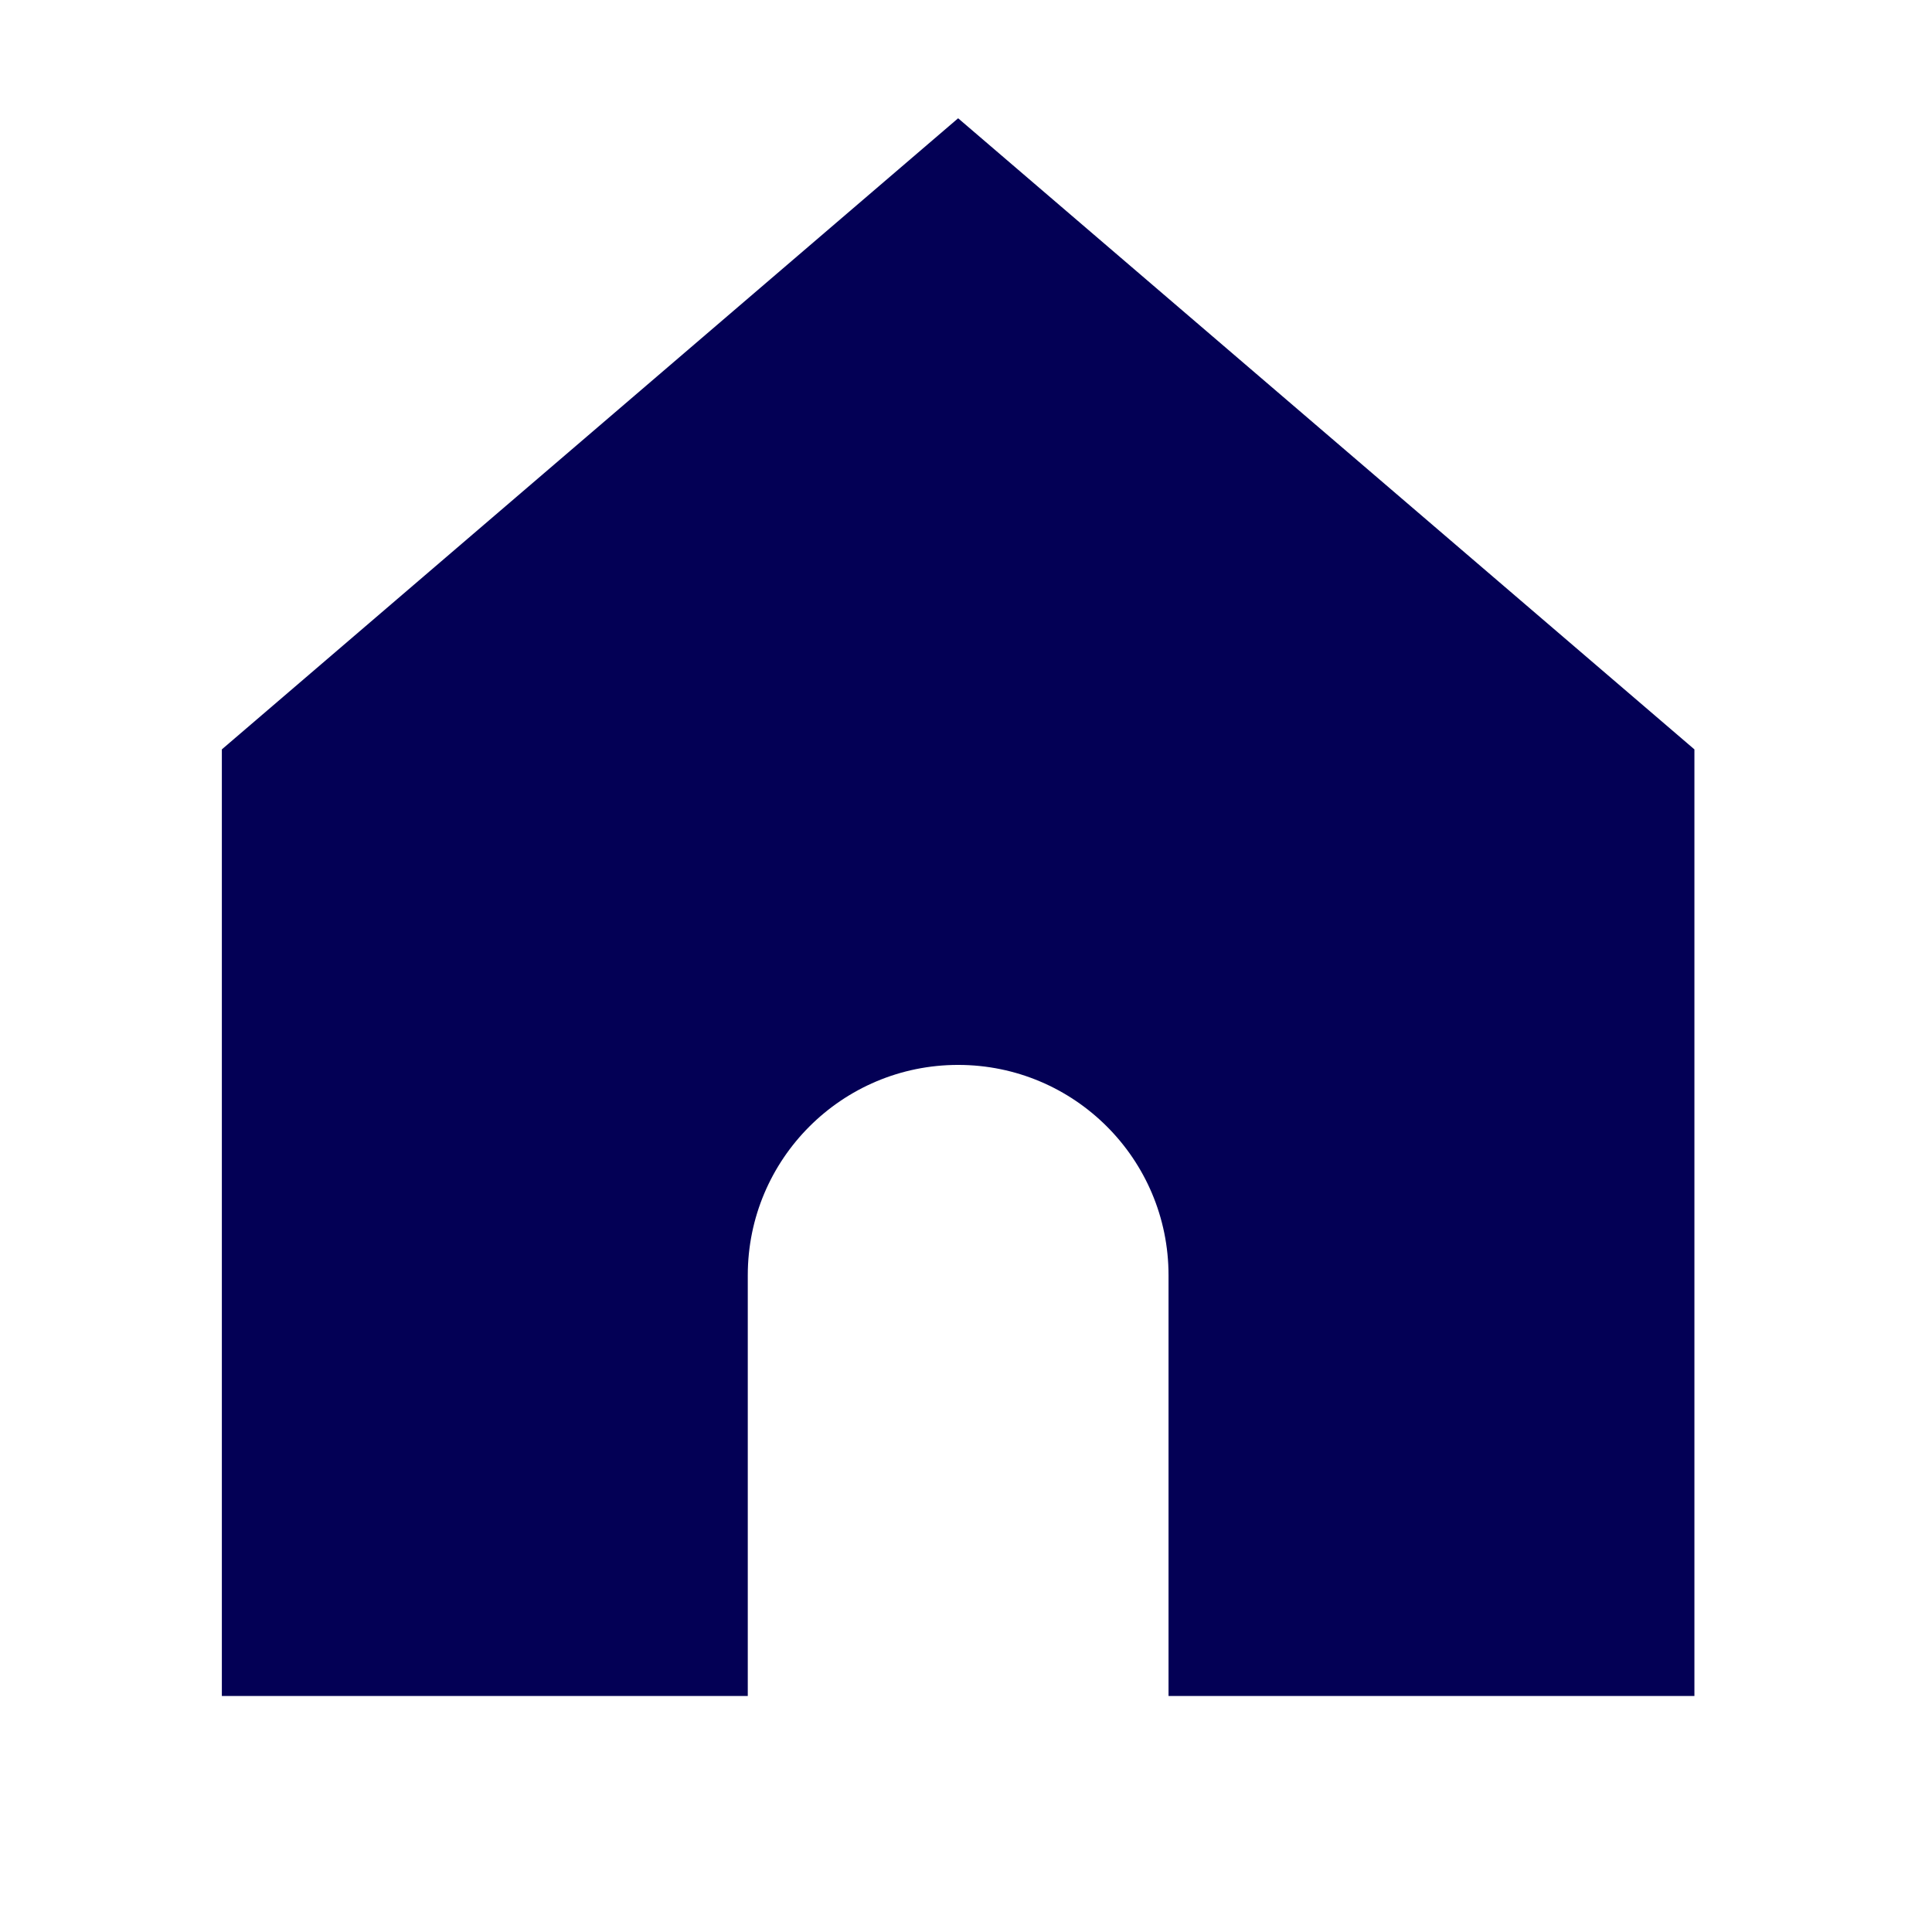 <svg width="41" height="41" viewBox="0 0 41 41" fill="none" xmlns="http://www.w3.org/2000/svg">
<path d="M4.708 15.903V35.992H15.869V27.063C15.869 24.598 17.868 22.599 20.333 22.599C22.799 22.599 24.798 24.598 24.798 27.063V35.992H35.958V15.903L20.333 2.51L4.708 15.903Z" fill="#030055"/>
</svg>
